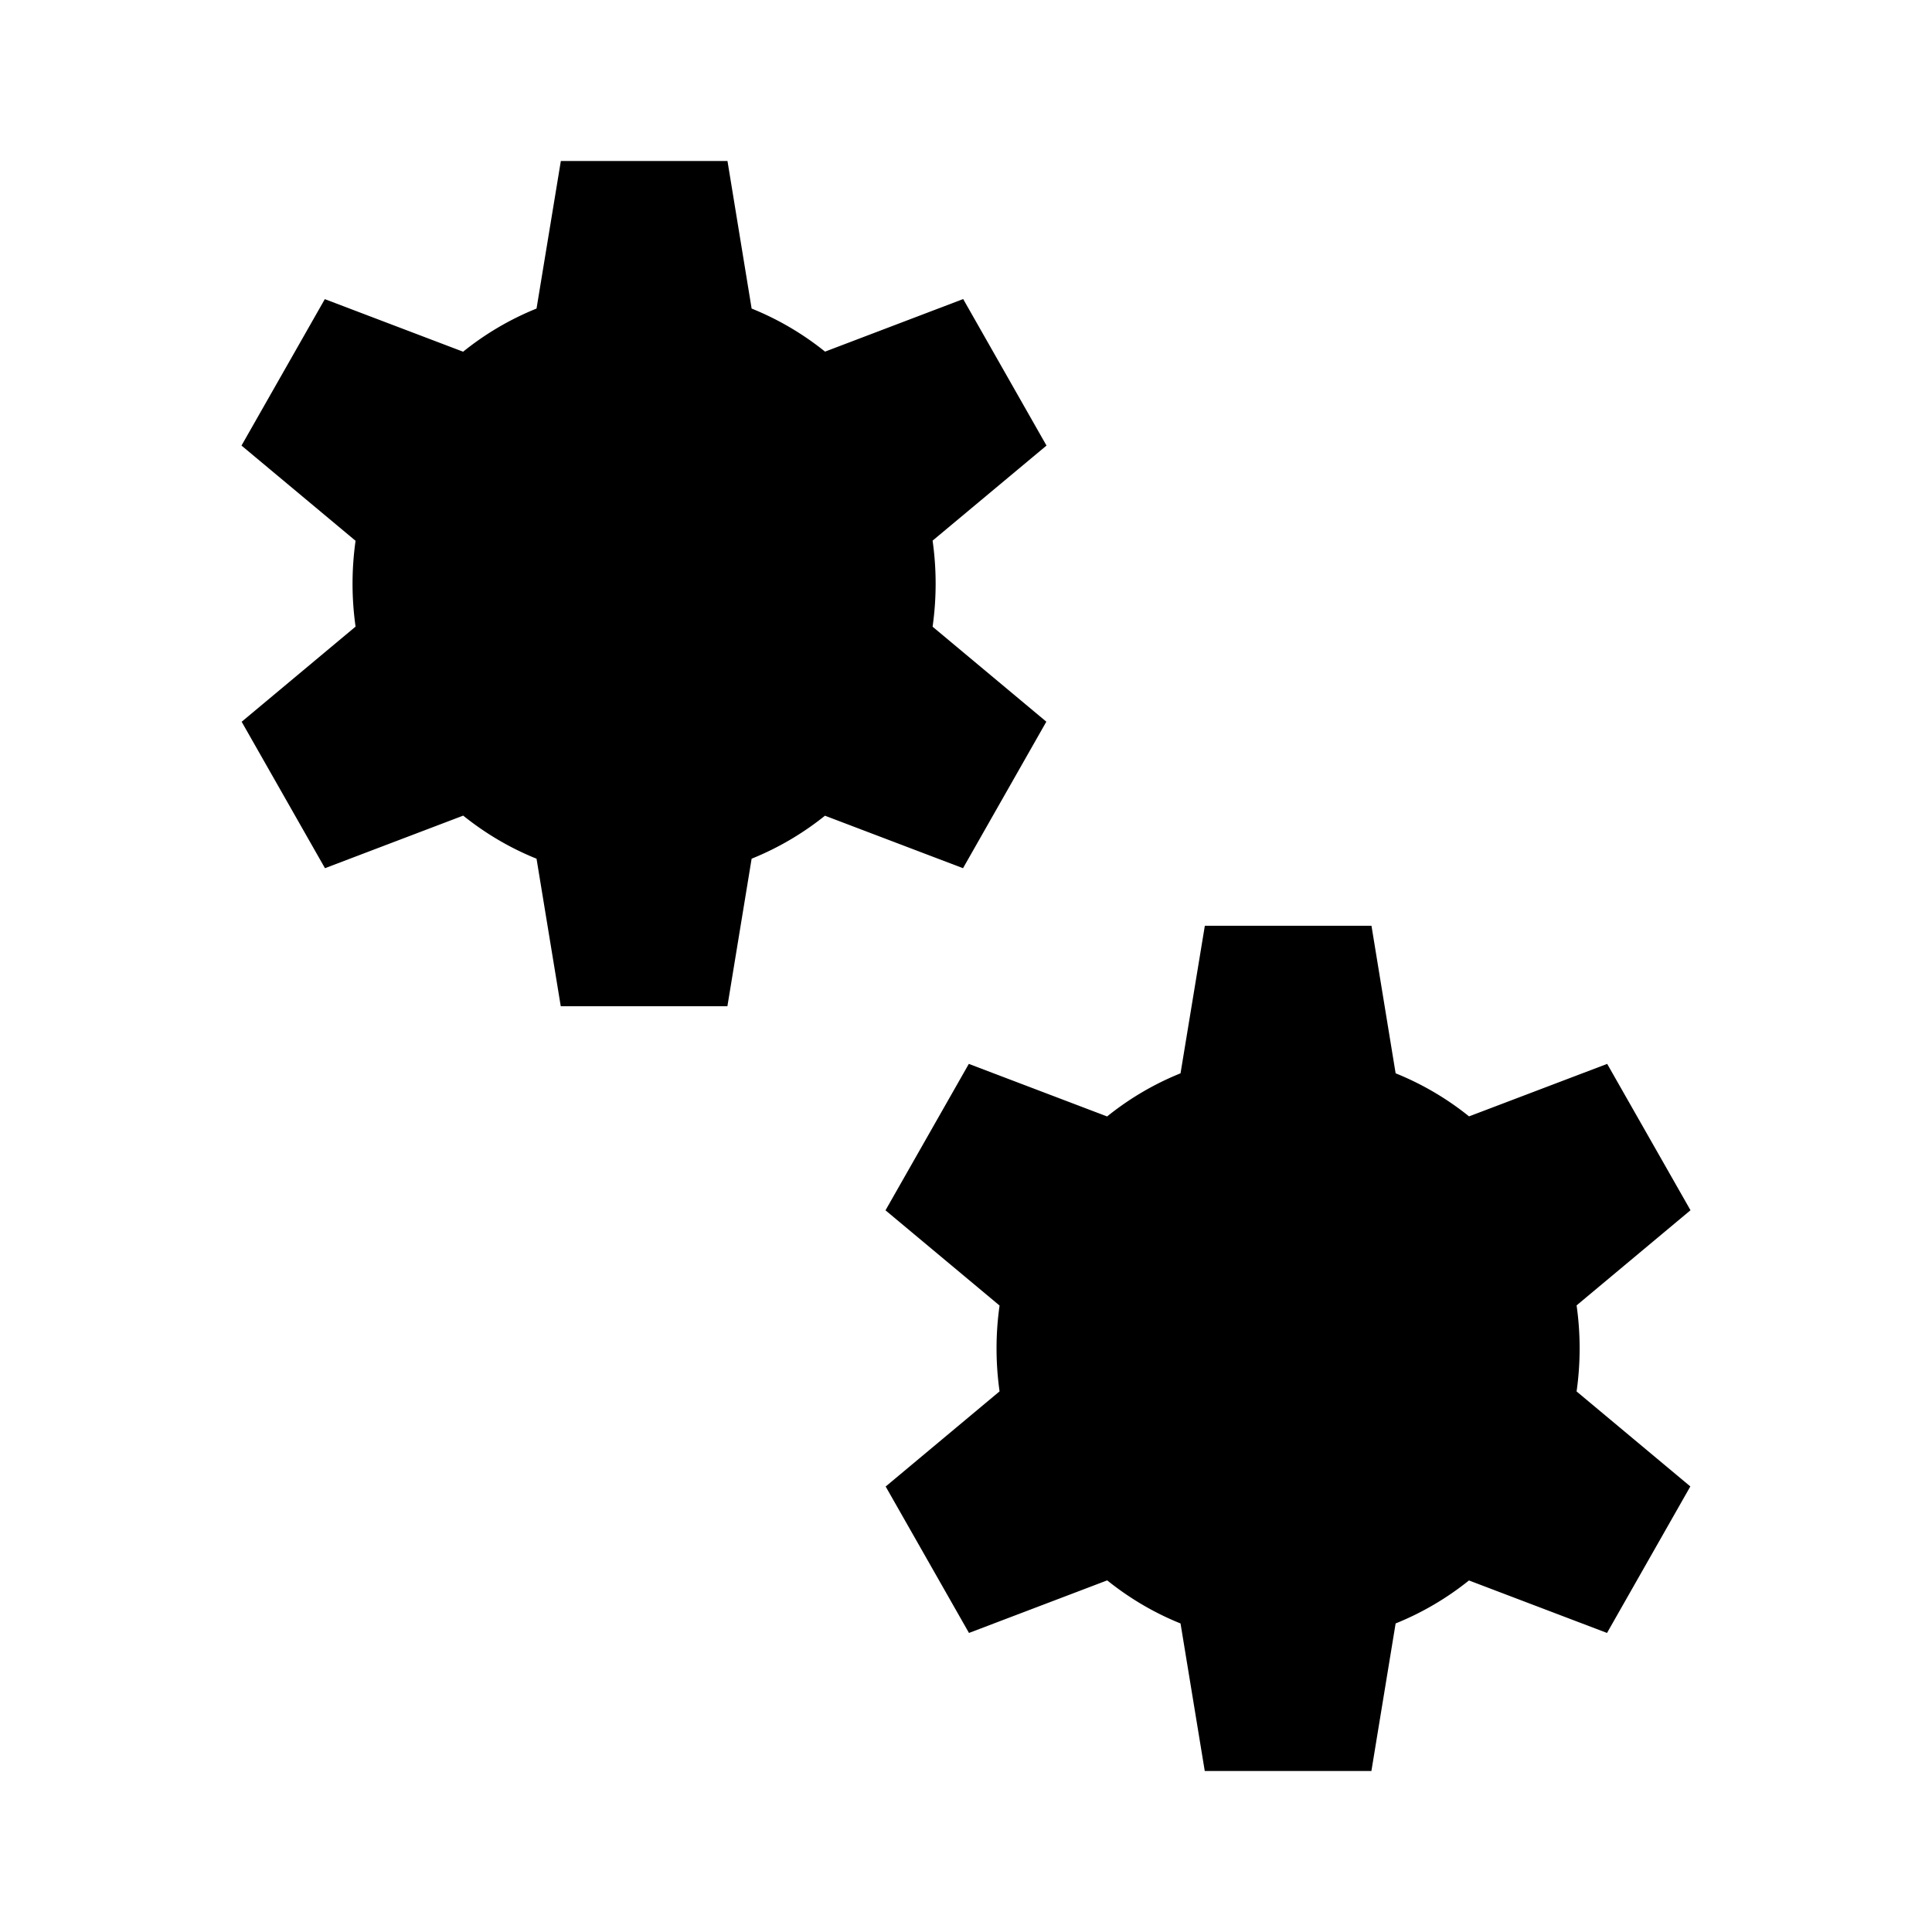 <svg xmlns="http://www.w3.org/2000/svg" viewBox="0 0 24 24"><path d="M9.337 3.833 9.037 2h-2.07l-.302 1.833a3.6 3.6 0 0 0-.912.536l-1.718-.653L3 5.535l1.417 1.183a3.8 3.8 0 0 0 0 1.066L3.002 8.966l1.035 1.819 1.717-.653c.274.22.58.402.911.535l.301 1.833h2.07l.301-1.833c.33-.133.637-.314.911-.534l1.715.652 1.035-1.82-1.413-1.18a3.8 3.8 0 0 0 0-1.069L13 5.535l-1.035-1.82-1.716.653a3.6 3.6 0 0 0-.912-.535M17.337 13.333l-.3-1.833h-2.07l-.302 1.833a3.6 3.6 0 0 0-.912.536l-1.718-.653L11 15.035l1.417 1.183a3.8 3.8 0 0 0 0 1.066l-1.415 1.182 1.035 1.819 1.717-.653c.274.22.58.402.911.535L14.966 22h2.07l.301-1.833c.33-.133.637-.314.911-.534l1.715.652 1.035-1.82-1.413-1.18a3.8 3.8 0 0 0 0-1.069L21 15.034l-1.035-1.818-1.716.652a3.6 3.6 0 0 0-.912-.535"/><path d="M16.75 16.75a.75.75 0 1 1-1.5 0 .75.75 0 0 1 1.5 0M8.75 7.25a.75.75 0 1 1-1.5 0 .75.75 0 0 1 1.5 0"/></svg>